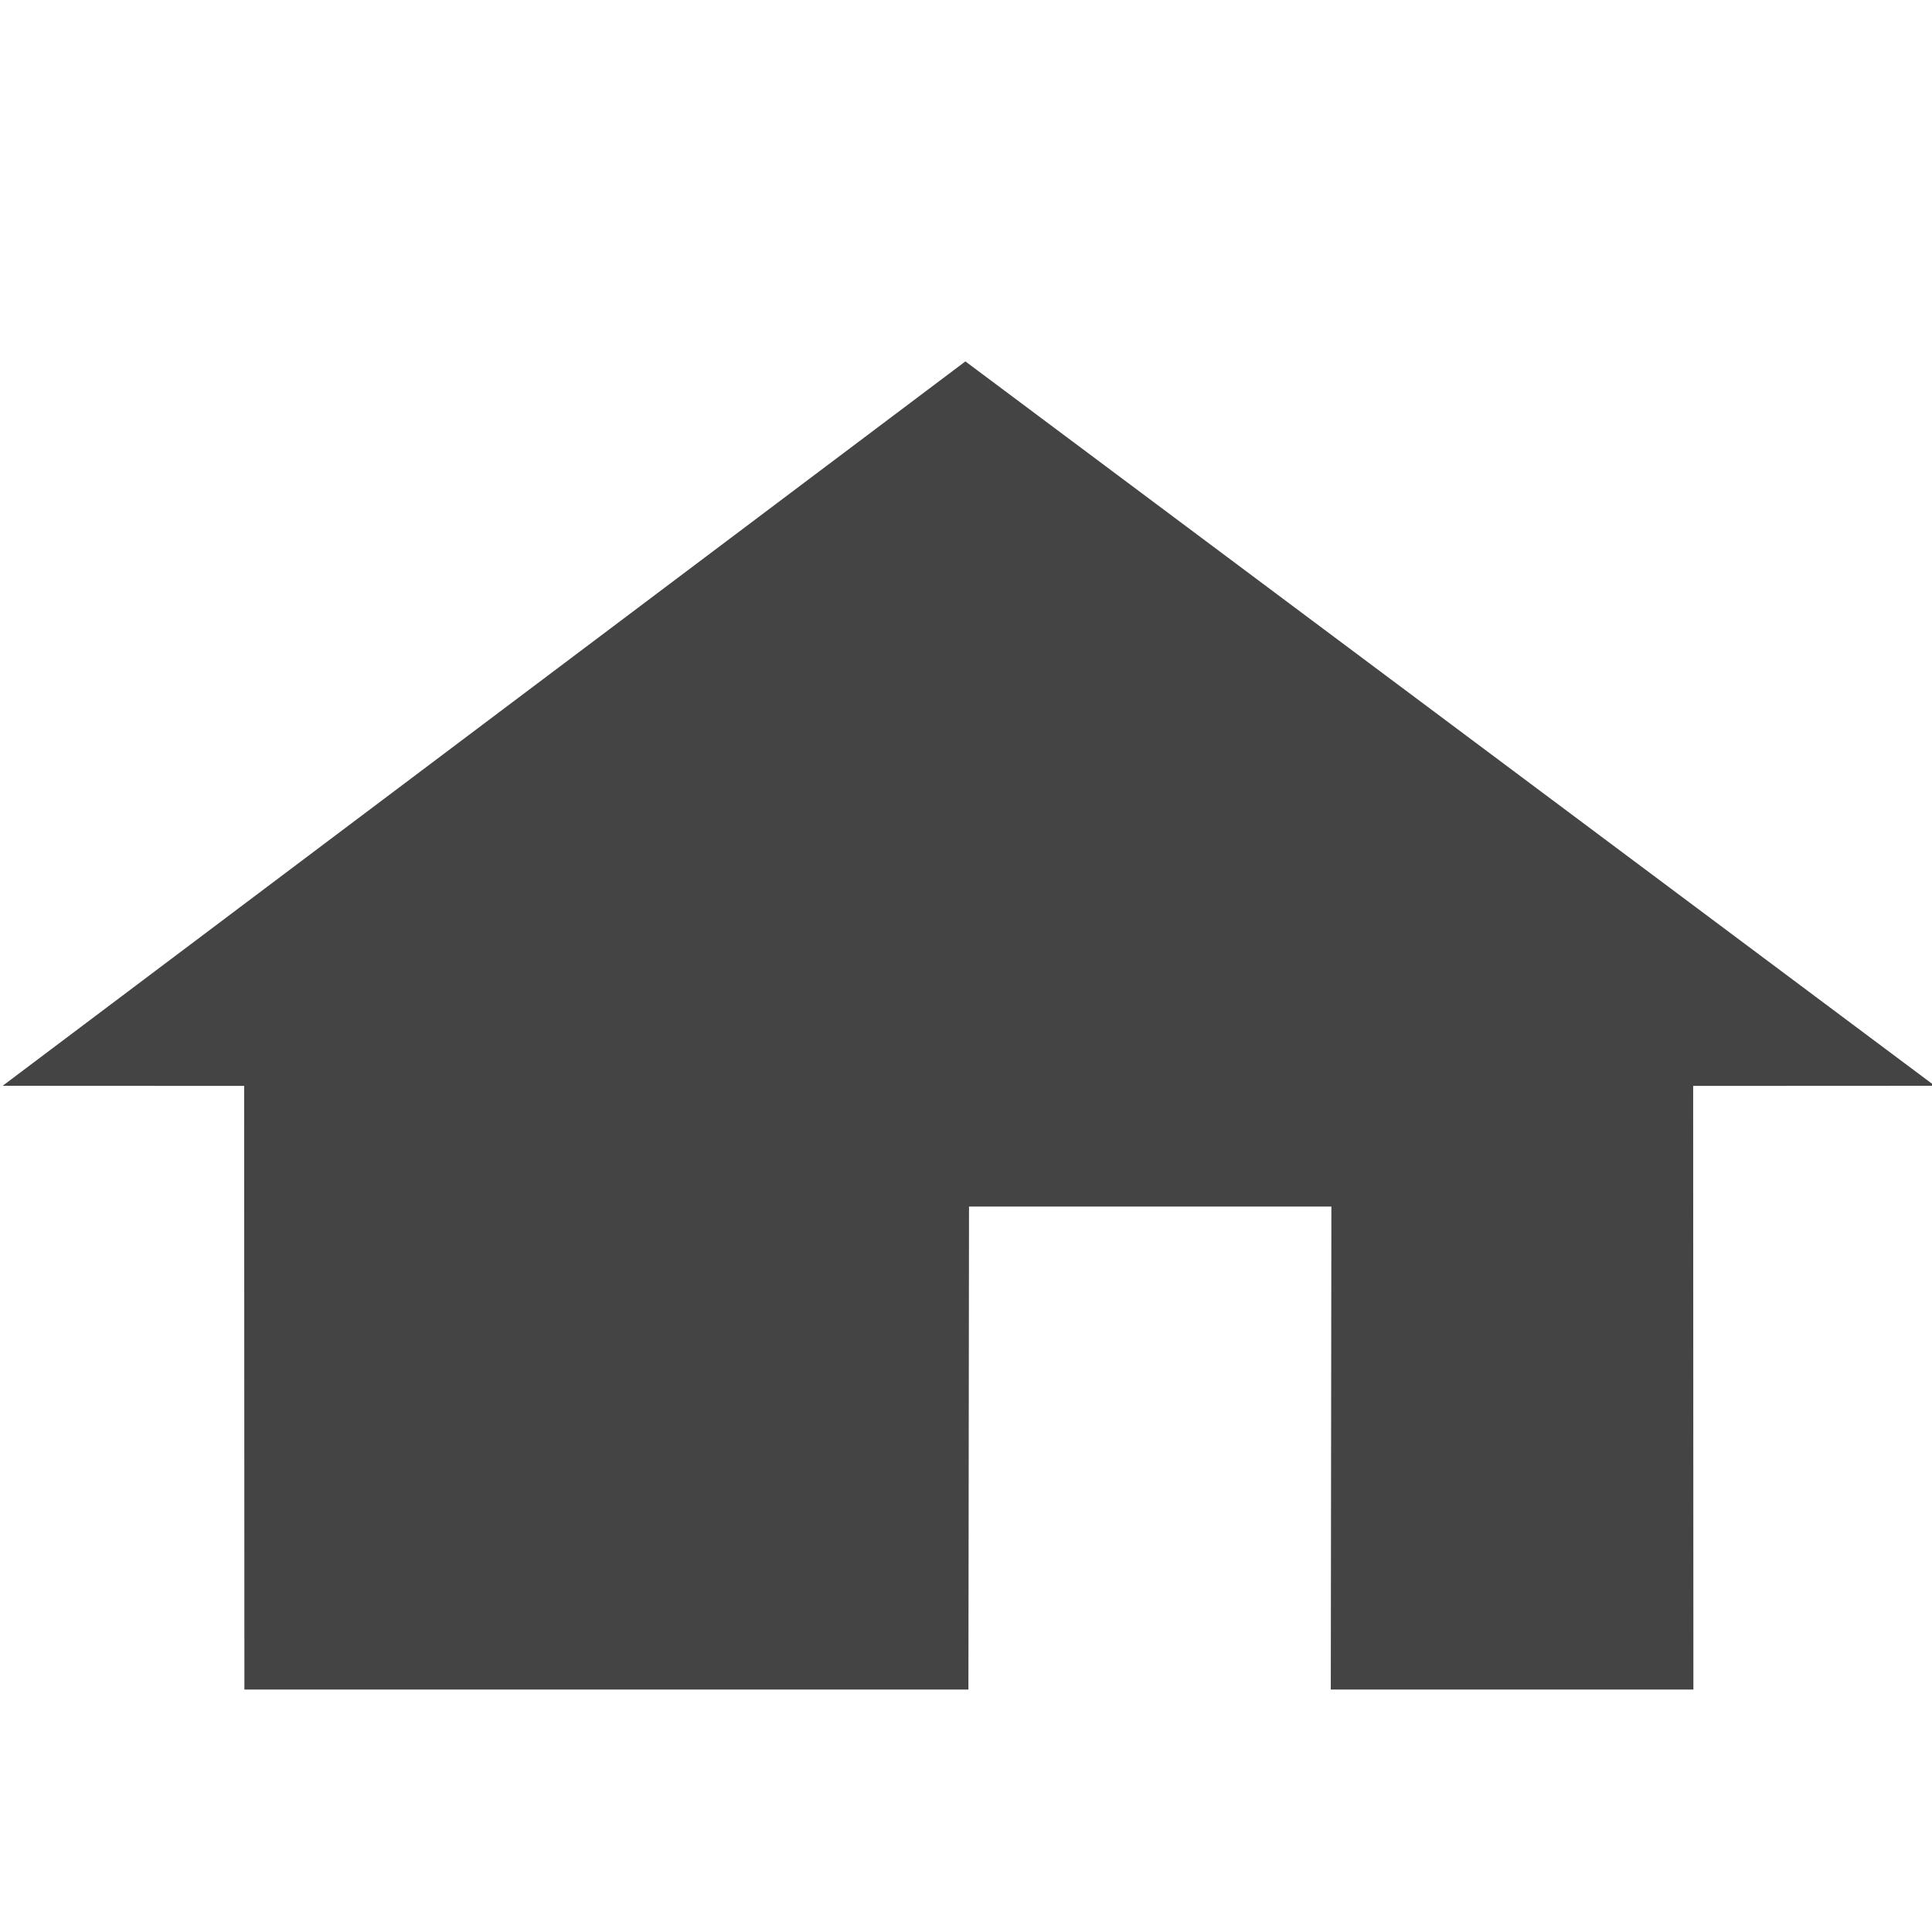 <svg width="16" height="16" version="1.1" viewBox="0 0 16 16" xmlns="http://www.w3.org/2000/svg">
<defs>
<style id="current-color-scheme" type="text/css">.ColorScheme-Text { color:#444444; } .ColorScheme-Highlight { color:#5294e2; }</style>
</defs>
<path d="m2.022 8.993 0.002 4.999 5.996 2.3e-5 0.005-4h3.001l-0.005 4h3.003l-0.002-4.999 2.001-0.001-8.028-5.999-7.973 5.999z" fill="#444" fill-rule="evenodd" stroke-width="1.148"/>
</svg>

